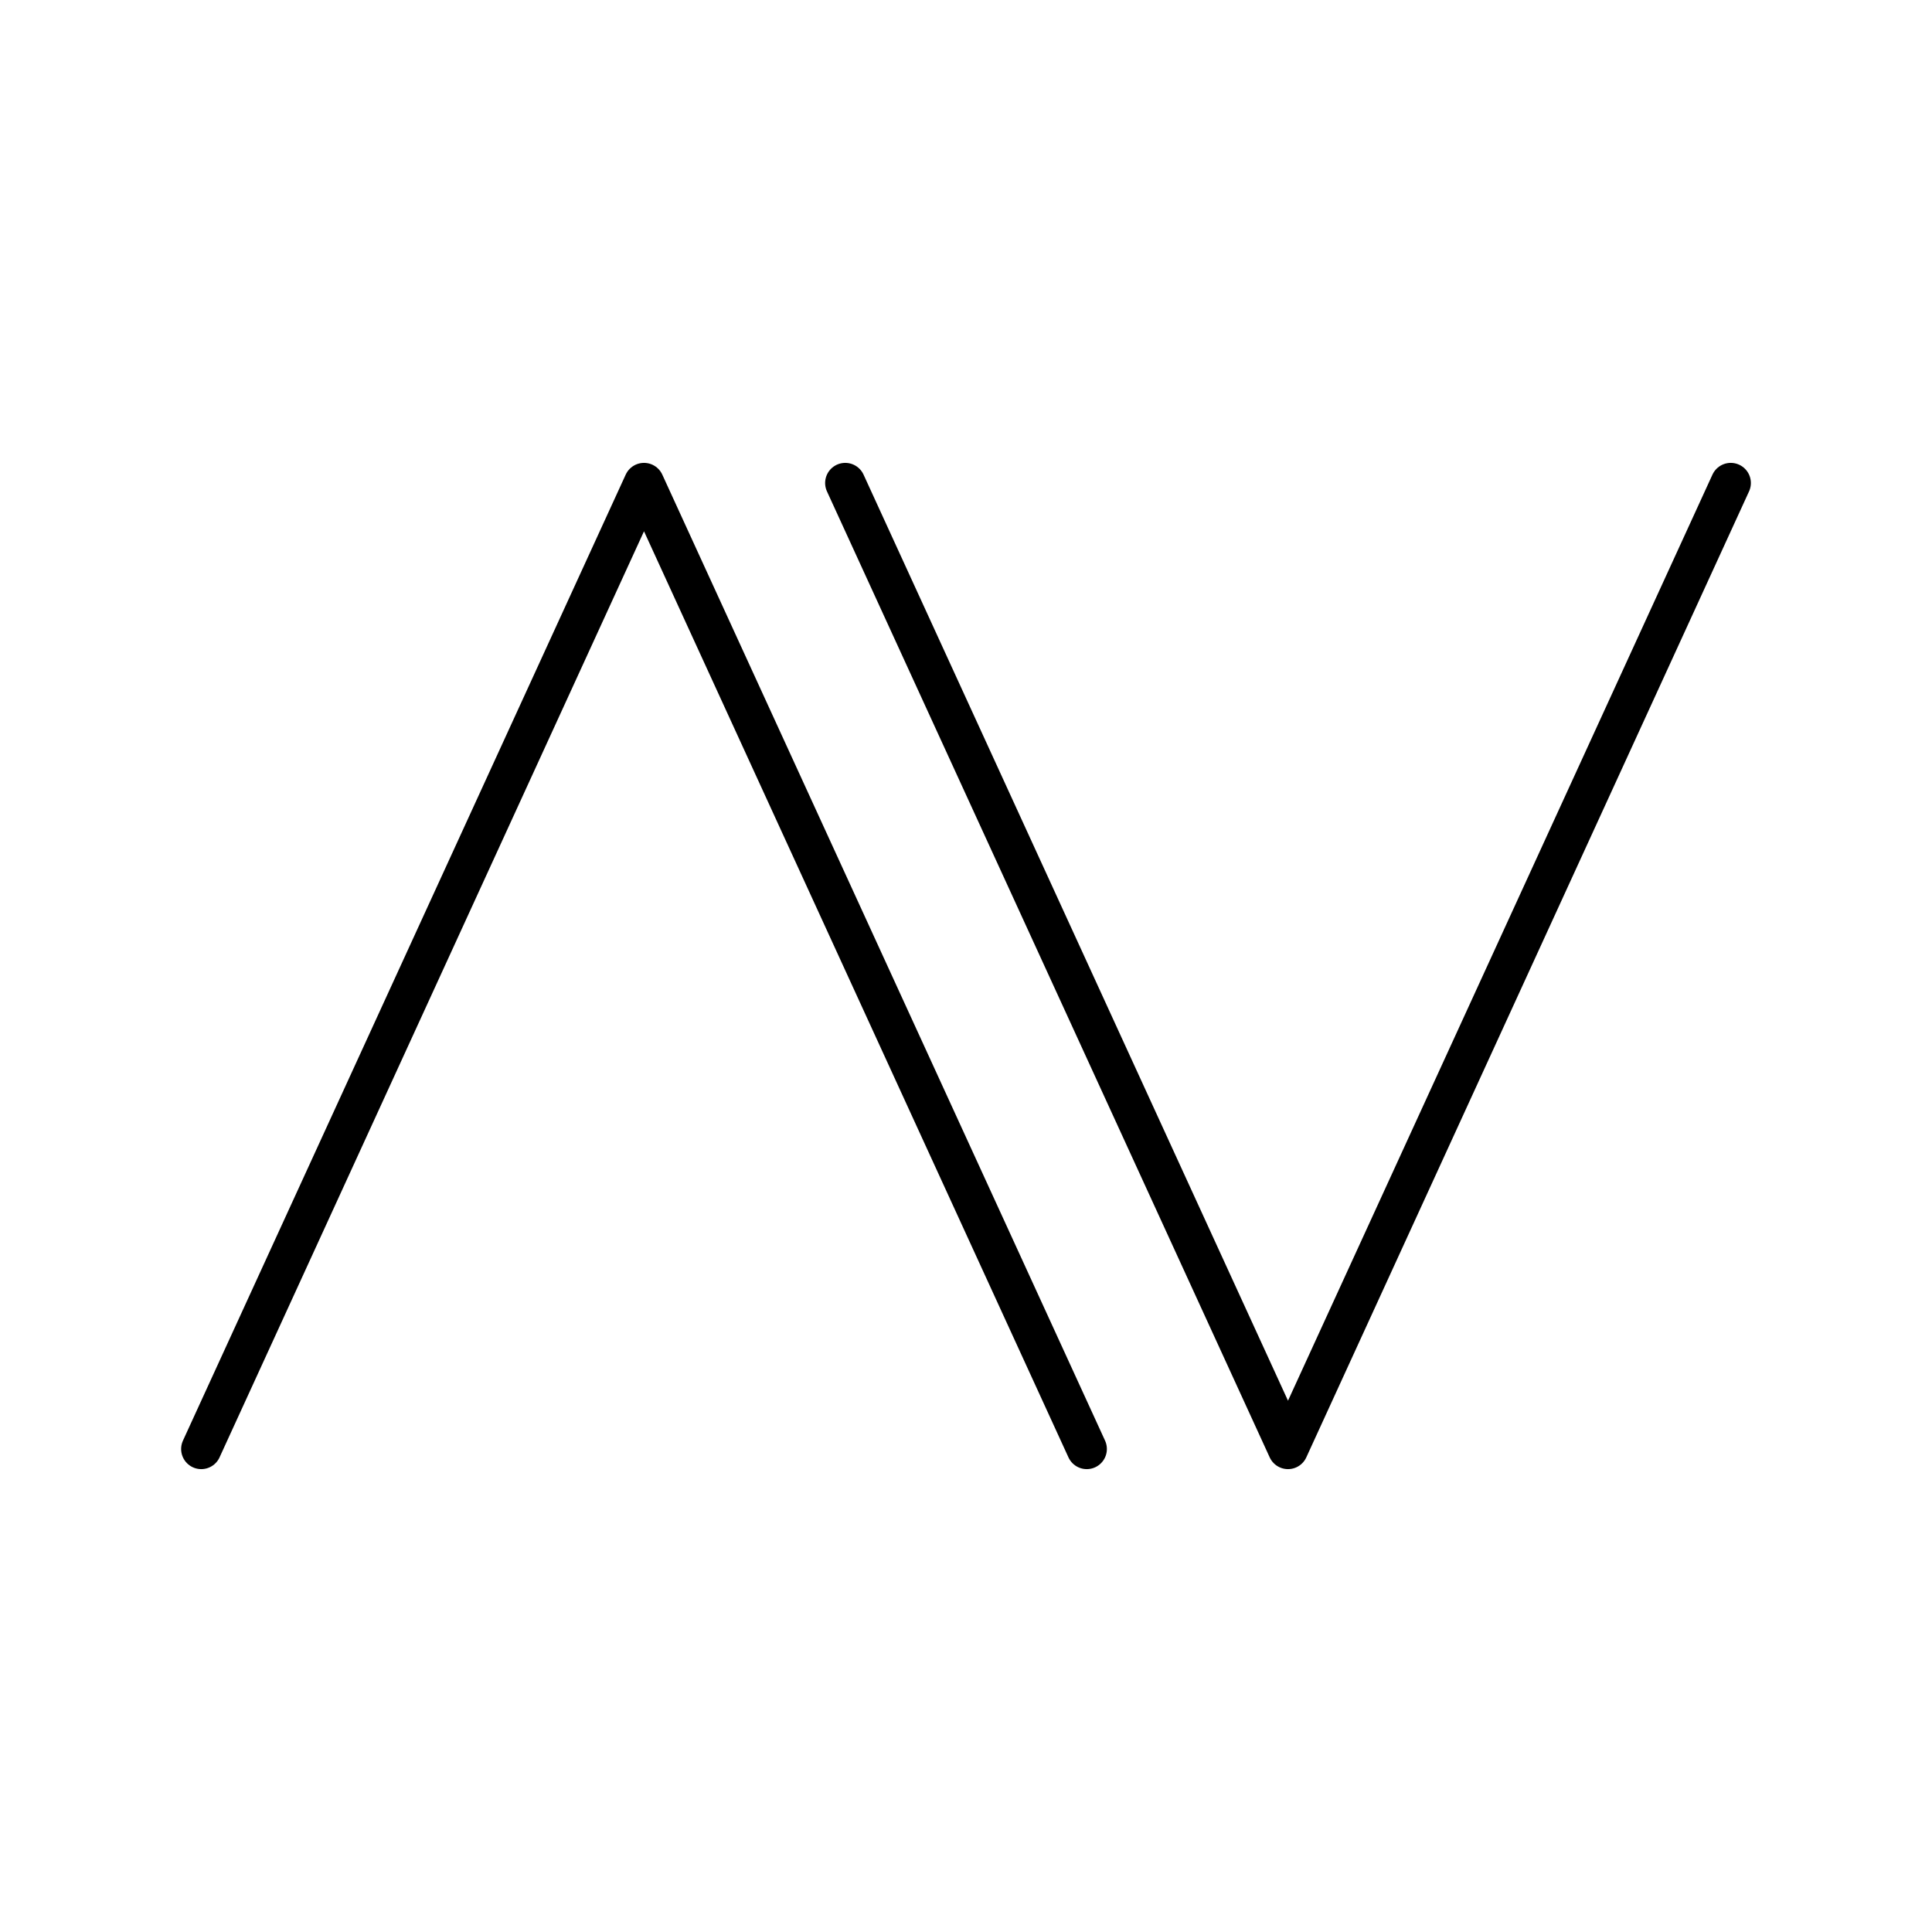 <svg viewBox="0 0 48 48" xmlns="http://www.w3.org/2000/svg"><g fill="none" stroke="#000" stroke-linecap="round" stroke-linejoin="round"><path d="m5 36 11-24 11 24"/><path d="m21 12 11 24 11-24"/></g></svg>